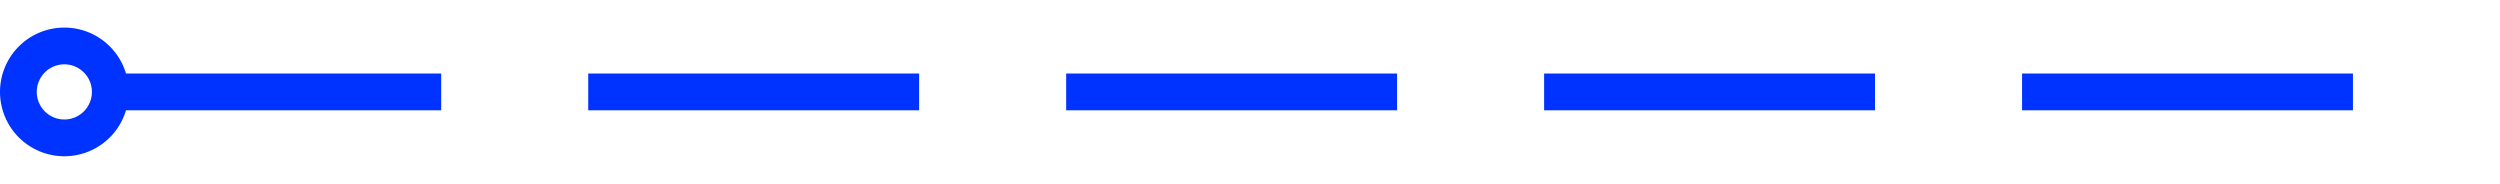 ﻿<?xml version="1.0" encoding="utf-8"?>
<svg version="1.1" xmlns:xlink="http://www.w3.org/1999/xlink" width="136px" height="10px" preserveAspectRatio="xMinYMid meet" viewBox="6556 1435  136 8" xmlns="http://www.w3.org/2000/svg">
  <path d="M 6562 1439  L 6687 1439  L 6687 790  L 6725 790  " stroke-width="2" stroke-dasharray="18,8" stroke="#0033ff" fill="none" />
  <path d="M 6559.5 1435.5  A 3.5 3.5 0 0 0 6556 1439 A 3.5 3.5 0 0 0 6559.5 1442.5 A 3.5 3.5 0 0 0 6563 1439 A 3.5 3.5 0 0 0 6559.5 1435.5 Z M 6559.5 1437.5  A 1.5 1.5 0 0 1 6561 1439 A 1.5 1.5 0 0 1 6559.5 1440.5 A 1.5 1.5 0 0 1 6558 1439 A 1.5 1.5 0 0 1 6559.5 1437.5 Z M 6723 799.5  L 6737 790  L 6723 780.5  L 6723 799.5  Z " fill-rule="nonzero" fill="#0033ff" stroke="none" />
</svg>